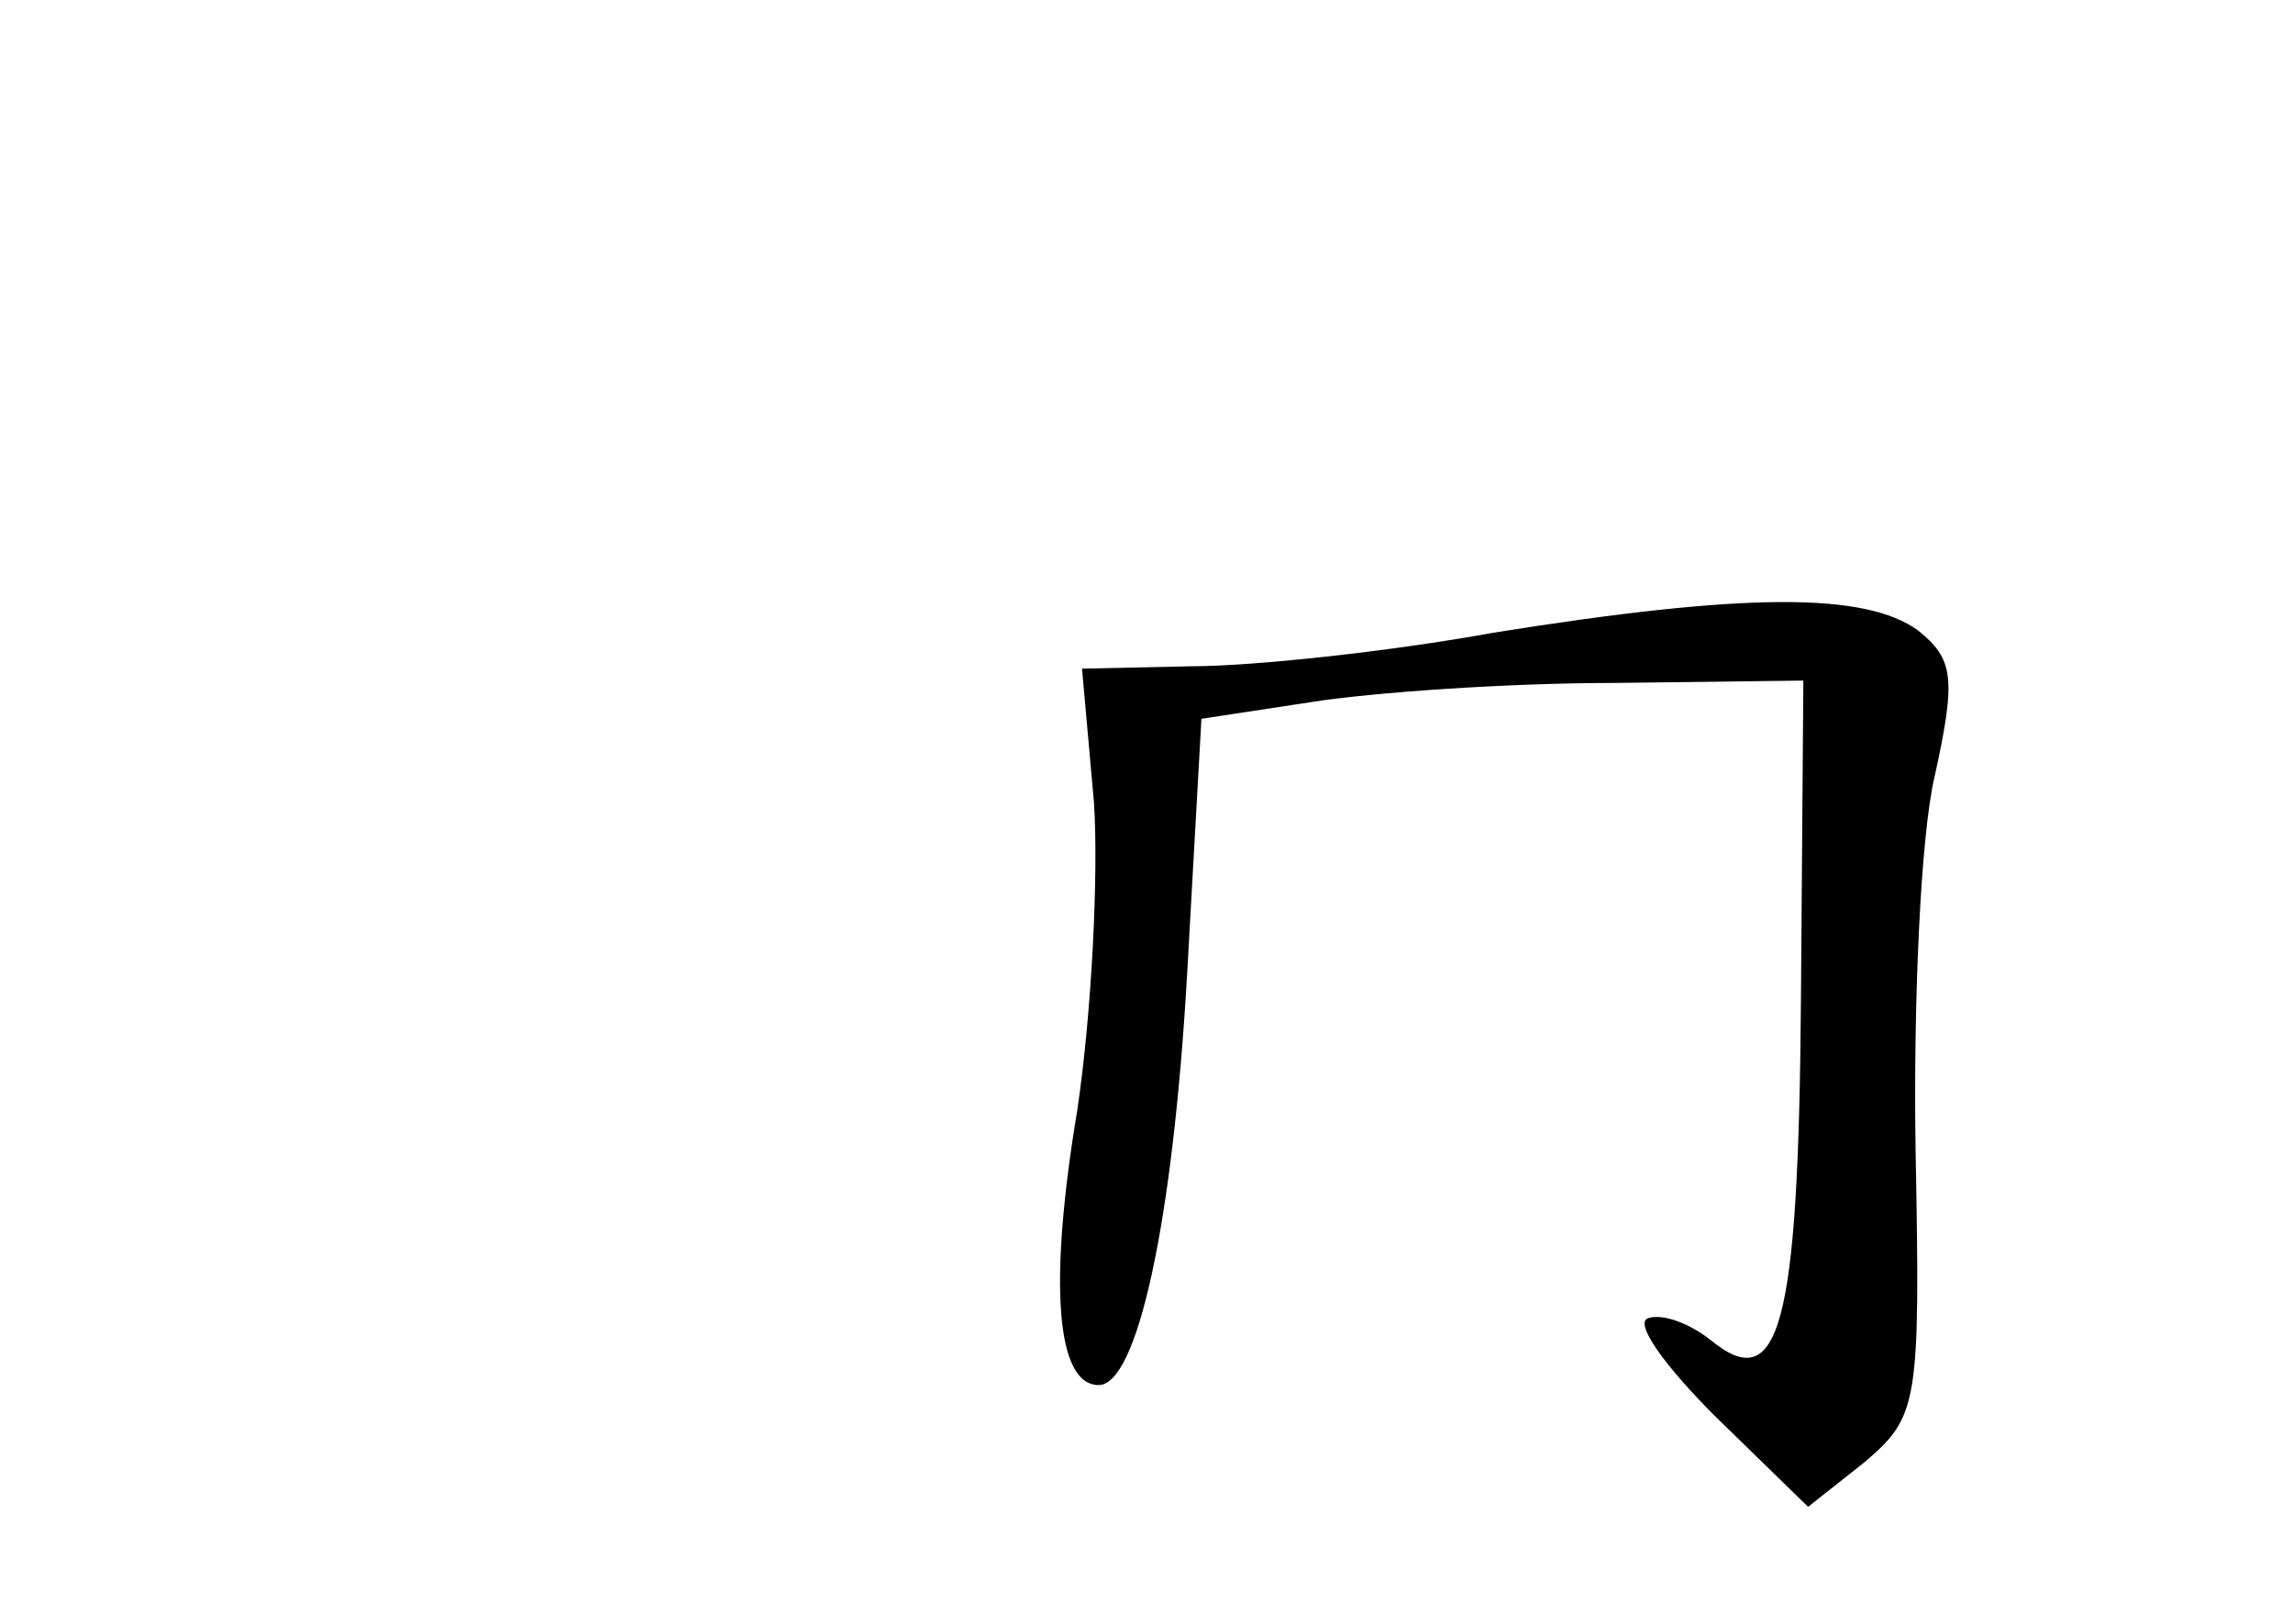 <?xml version="1.0" standalone="no"?>
<!DOCTYPE svg PUBLIC "-//W3C//DTD SVG 20010904//EN"
 "http://www.w3.org/TR/2001/REC-SVG-20010904/DTD/svg10.dtd">
<svg version="1.0" xmlns="http://www.w3.org/2000/svg"
 width="96pt" height="68pt" viewBox="0 0 96 68"
 preserveAspectRatio="xMidYMid meet">
<g transform="translate(0,68) scale(0.1,-0.1)"
fill="#000000" stroke="none">
<path d="M625 415 c-44 -8 -101 -14 -126 -14 l-46 -1 5 -56 c2 -30 -1 -89 -7
-129 -12 -72 -9 -115 9 -115 16 0 31 67 37 172 l6 107 46 7 c25 4 82 8 126 8
l80 1 -1 -133 c-1 -138 -9 -167 -38 -143 -9 7 -20 11 -26 9 -6 -2 7 -20 28
-41 l39 -38 24 19 c22 19 23 24 21 130 -1 61 2 132 8 157 9 41 8 49 -7 61 -22
16 -72 16 -178 -1z"/>
</g>
</svg>
